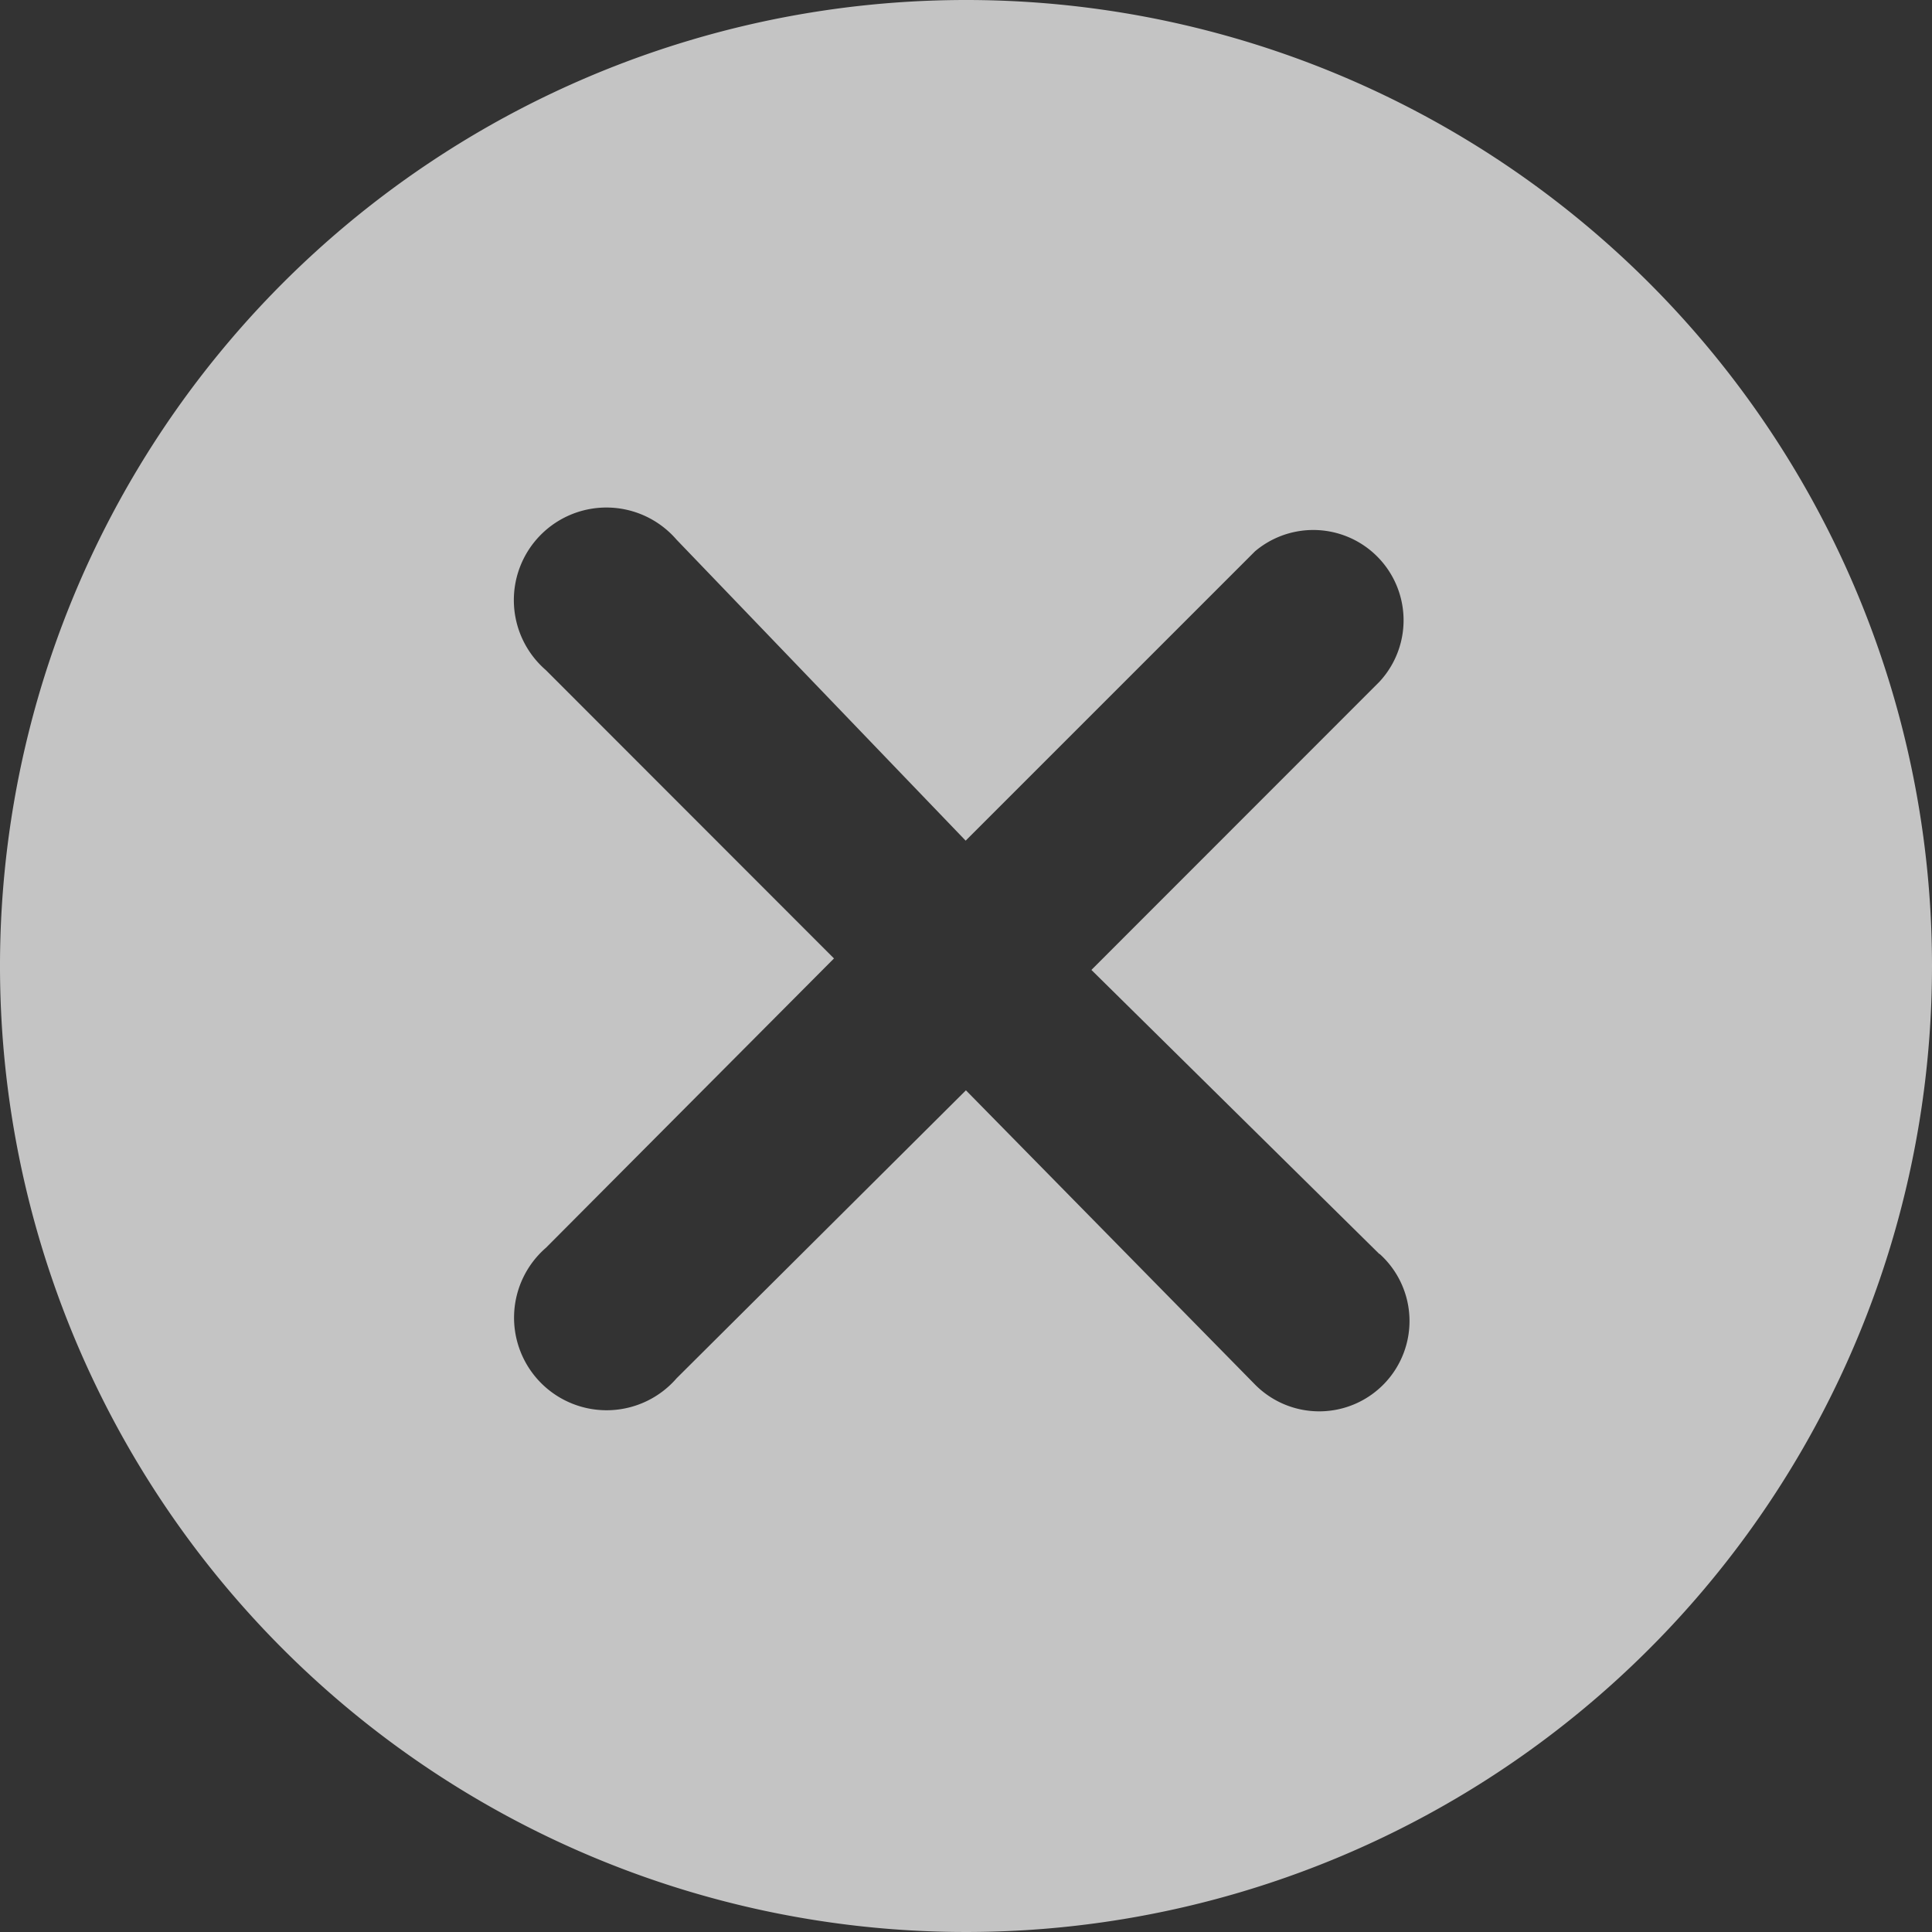 <svg xmlns="http://www.w3.org/2000/svg" width="28.114" height="28.114" viewBox="0 0 28.114 28.114">
  <rect x="0" y="0" width="28.114" height="28.114" fill="#333333" stroke="none"/>
  <defs>
    <style>
      .cls-1 {
        fill: #fff;
        opacity: 0.71;
      }
    </style>
  </defs>
  <path id="路径_7583" data-name="路径 7583" class="cls-1" d="M14.057,0A14.057,14.057,0,1,0,28.114,14.057v-.019A14.056,14.056,0,0,0,14.057,0Zm6.019,18.247a1.314,1.314,0,1,1-1.809,1.905l-4.211-4.286-4.21,4.19a1.347,1.347,0,1,1-1.9-1.9l4.19-4.209L7.943,9.751a1.347,1.347,0,1,1,1.9-1.9l4.209,4.382,4.21-4.21a1.314,1.314,0,0,1,1.809,1.9l-4.189,4.191,4.189,4.133Z"/>
</svg>
